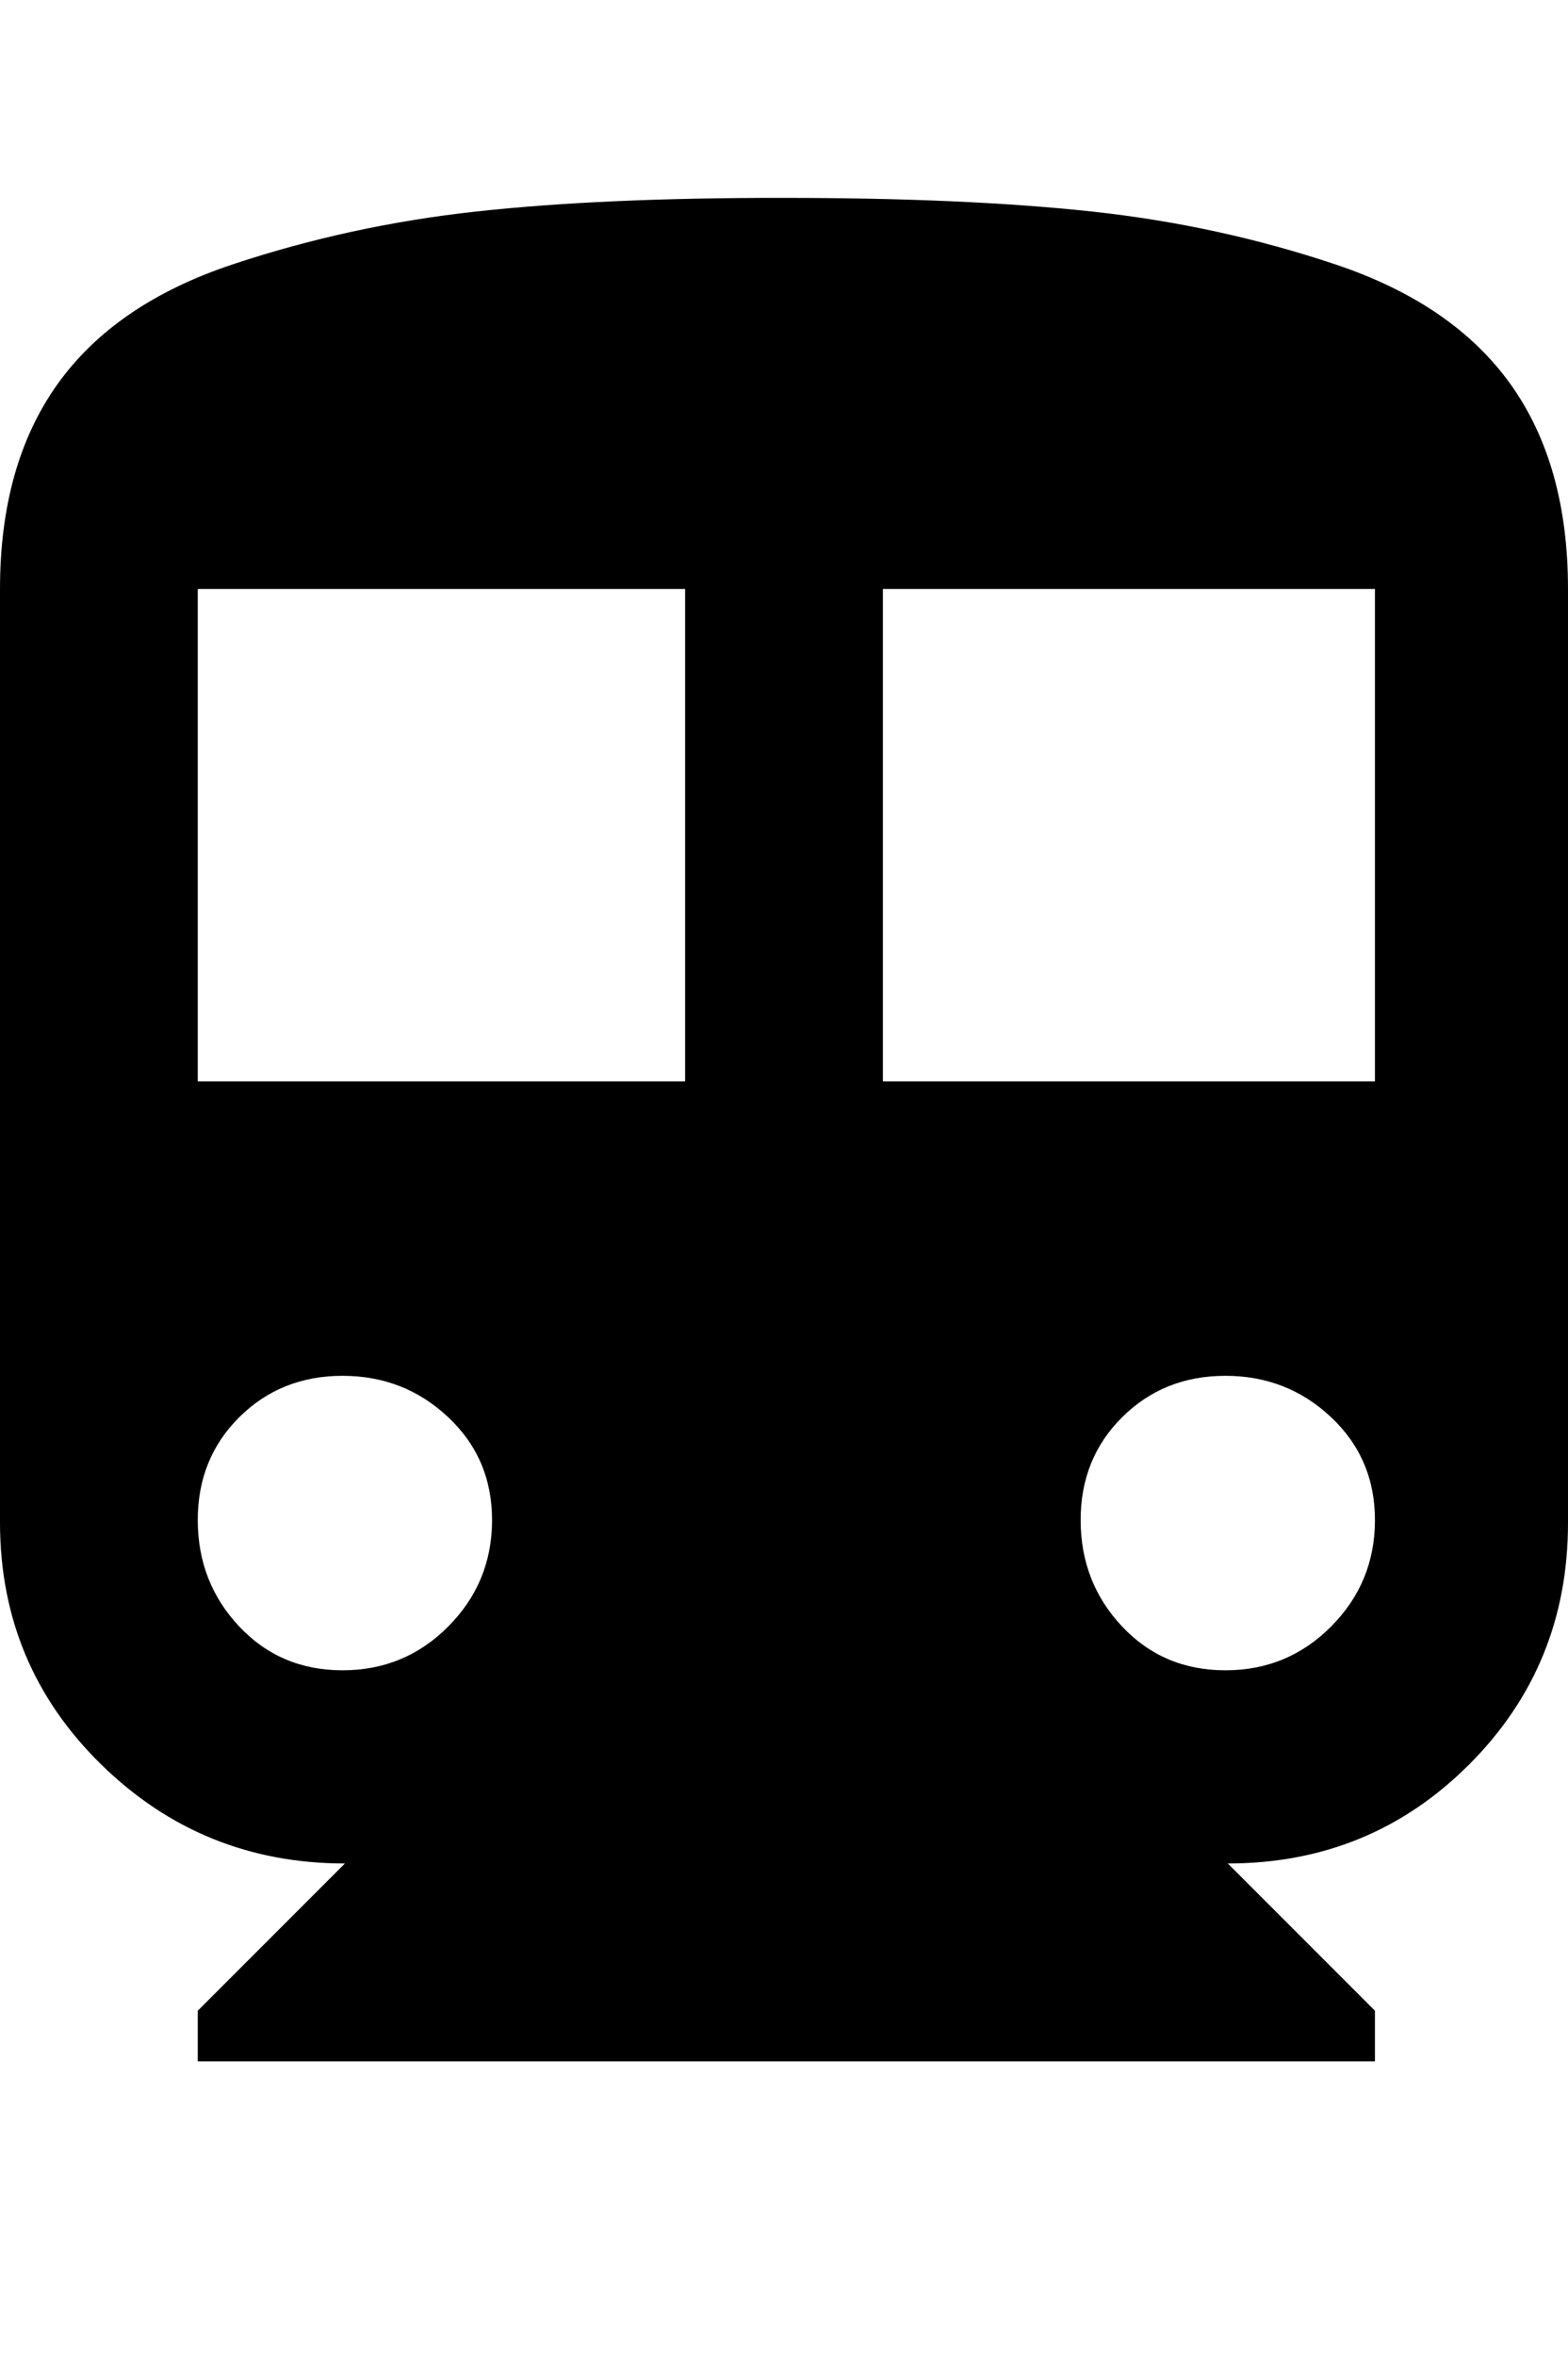 <svg height="1000" width="666.0" xmlns="http://www.w3.org/2000/svg"><path d="m333 84q77.2 0 130.9 5.8t103.5 22.5 74.2 50.8 24.4 86.9v396.5q0 60.5-42 102.5t-102.5 42l62.5 62.5v21.5h-500v-21.5l62.5-62.5q-60.6 0-103.5-42t-43-102.5v-396.5q0-52.7 24.4-86.9t74.2-50.8 103.5-22.5 130.9-5.8z m-187.5 625q26.4 0 44.9-18.6t18.6-44.9-18.6-43.9-44.9-17.6-43.9 17.6-17.6 43.9 17.6 44.9 43.9 18.6z m145.5-250v-209h-207v209h207z m229.5 250q26.4 0 44.9-18.6t18.6-44.9-18.6-43.9-44.9-17.6-43.9 17.6-17.6 43.9 17.6 44.9 43.9 18.6z m63.5-250v-209h-209v209h209z" /></svg>